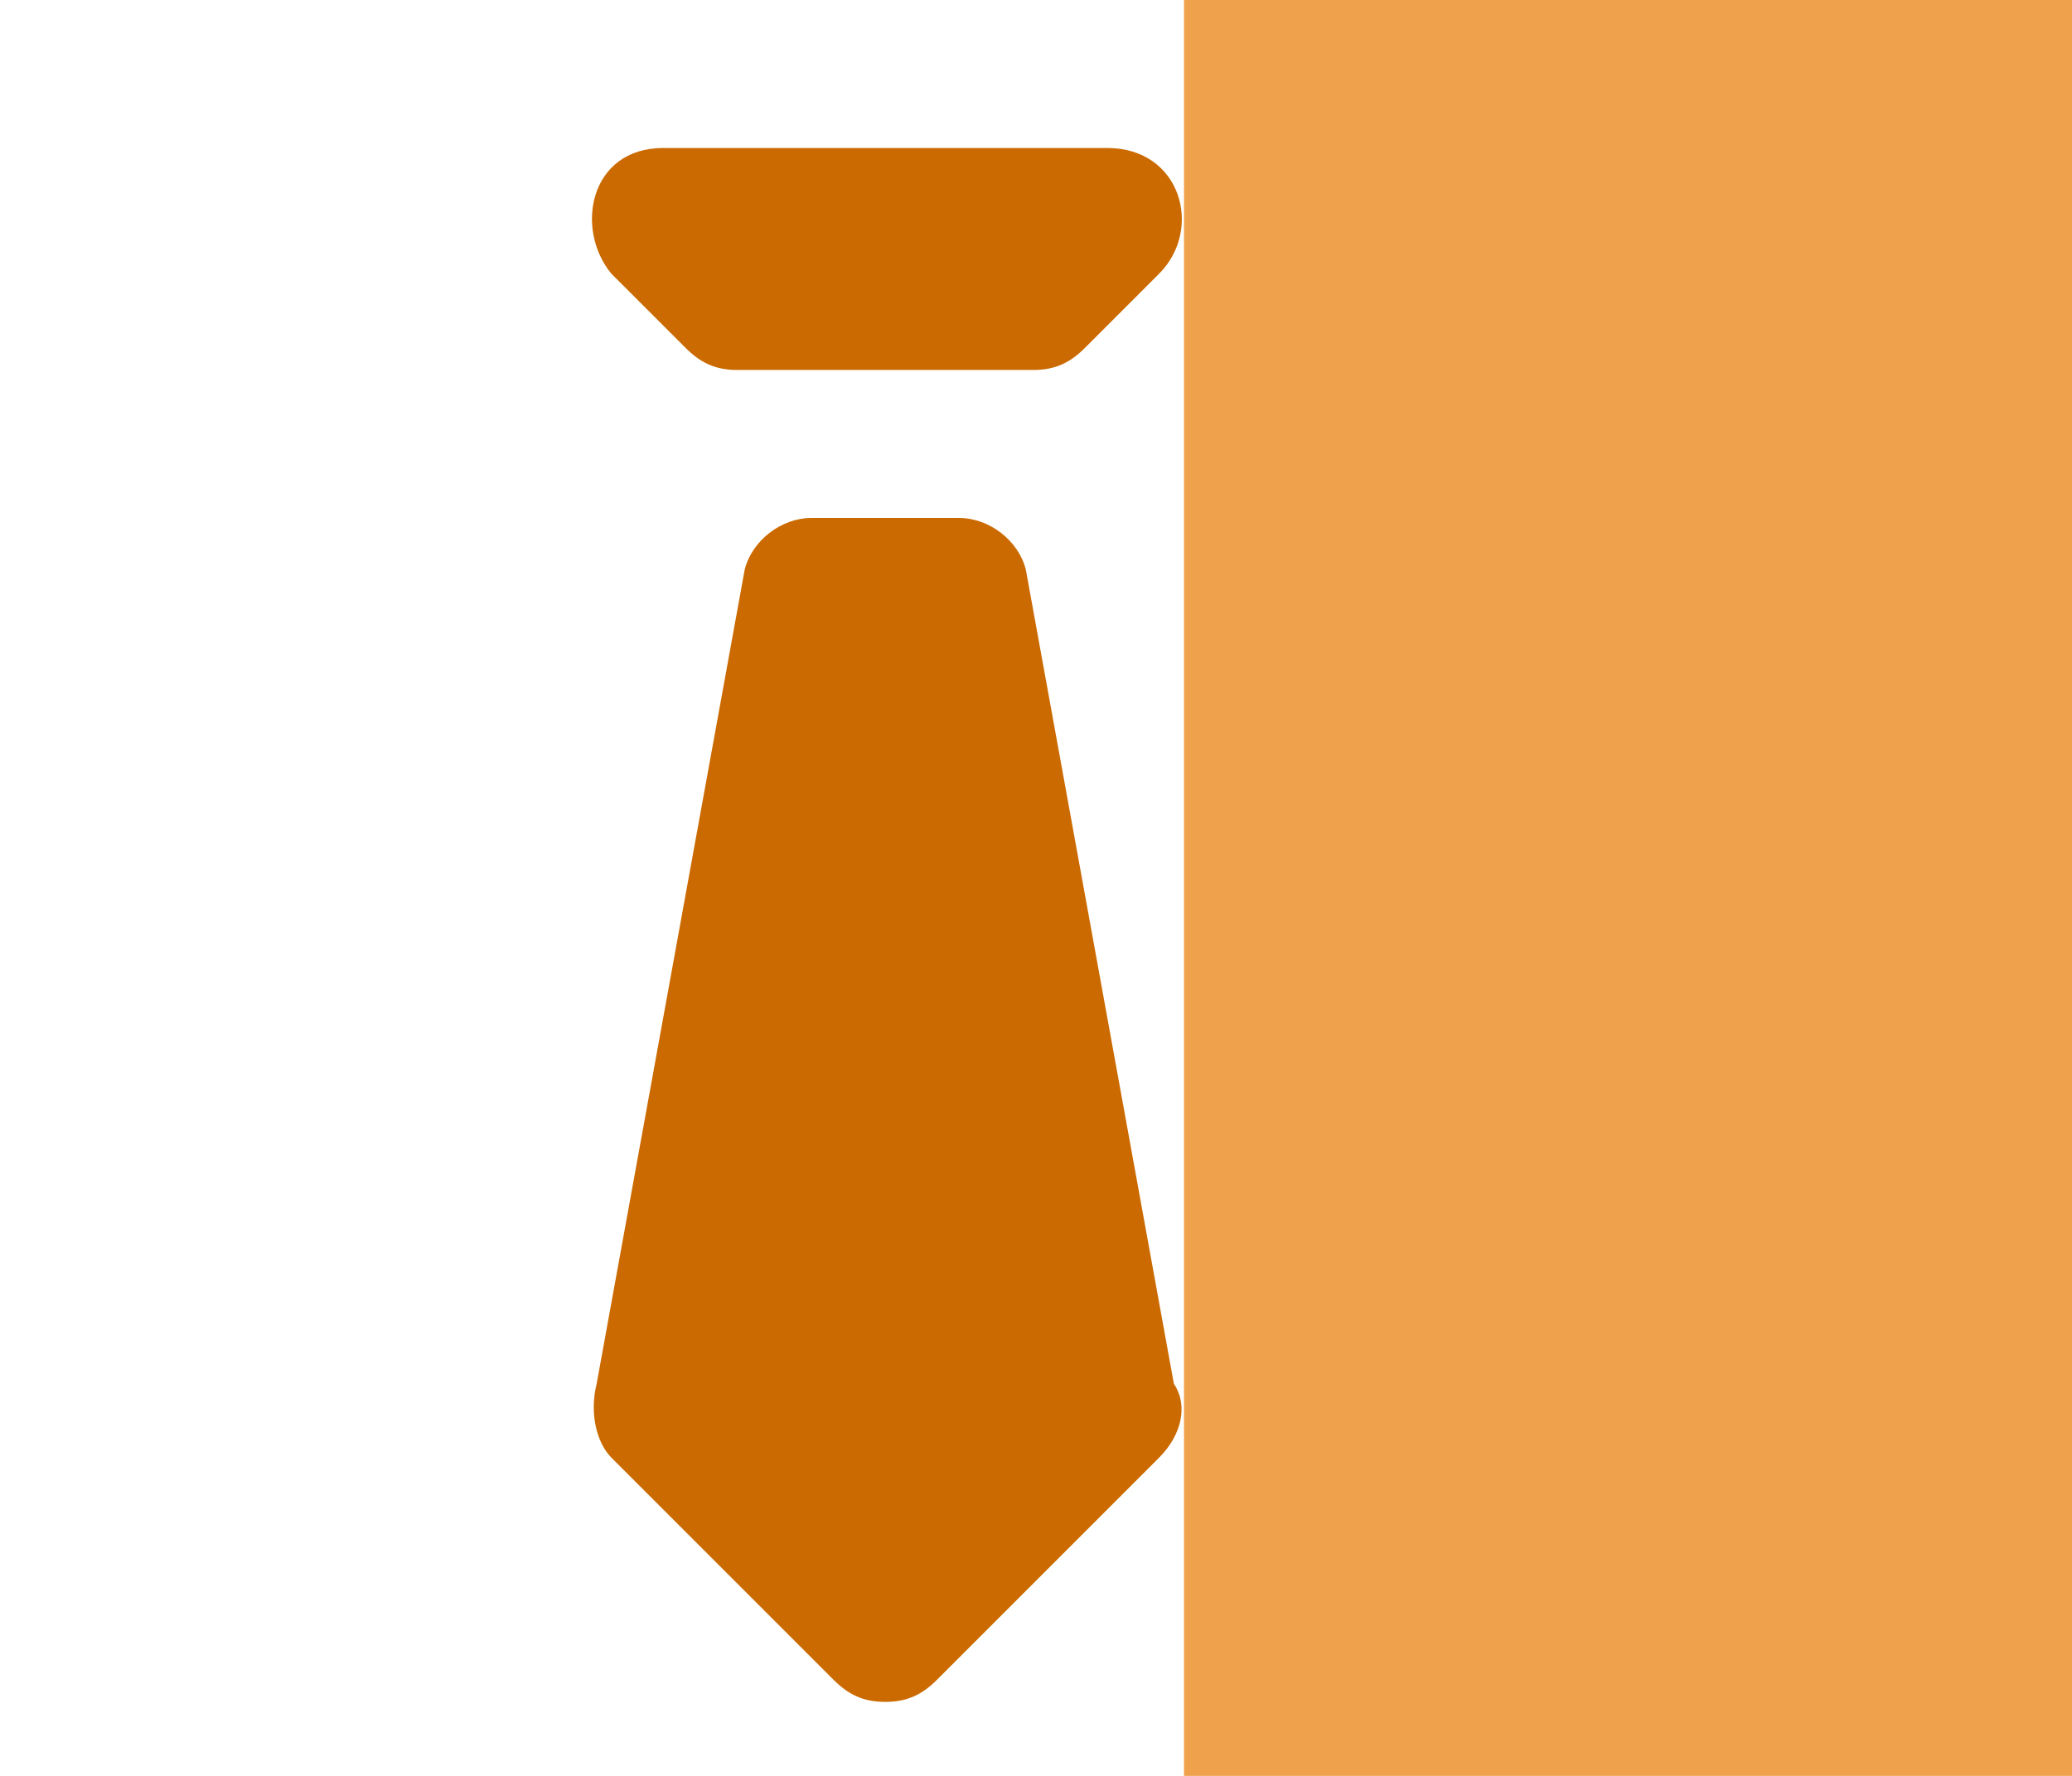<svg xmlns="http://www.w3.org/2000/svg" width="28" height="24" viewBox="0 0 28 24">
  <defs>
    <rect id="rect-1" width="24" height="24" x="0" y="0"/>
  </defs>
  <g>
    <rect width="24" height="24" x="0" y="0" fill="none" rx="0" ry="0"/>
    <path fill="rgb(203,106,0)" fill-rule="evenodd" d="M9.963 5c-.3 0-.5-.1-.7-.3l-1-1C7.763 3.1 7.963 2 8.963 2h6c1 0 1.3 1.1.7 1.7l-1 1C14.463 4.9 14.263 5 13.963 5h-4zm3 2c.4 0 .8.3.9.7l2 11c.2.3.1.7-.2 1l-3 3C12.463 22.9 12.263 23 11.963 23c-.3 0-.5-.1-.7-.3l-3-3c-.2-.2-.3-.6-.2-1l2-11c.1-.4.5-.7.9-.7h2z"/>
    <path fill="rgb(239,161,75)" fill-rule="evenodd" d="M28 0v24H16V0h12z"/>
  </g>
</svg>
